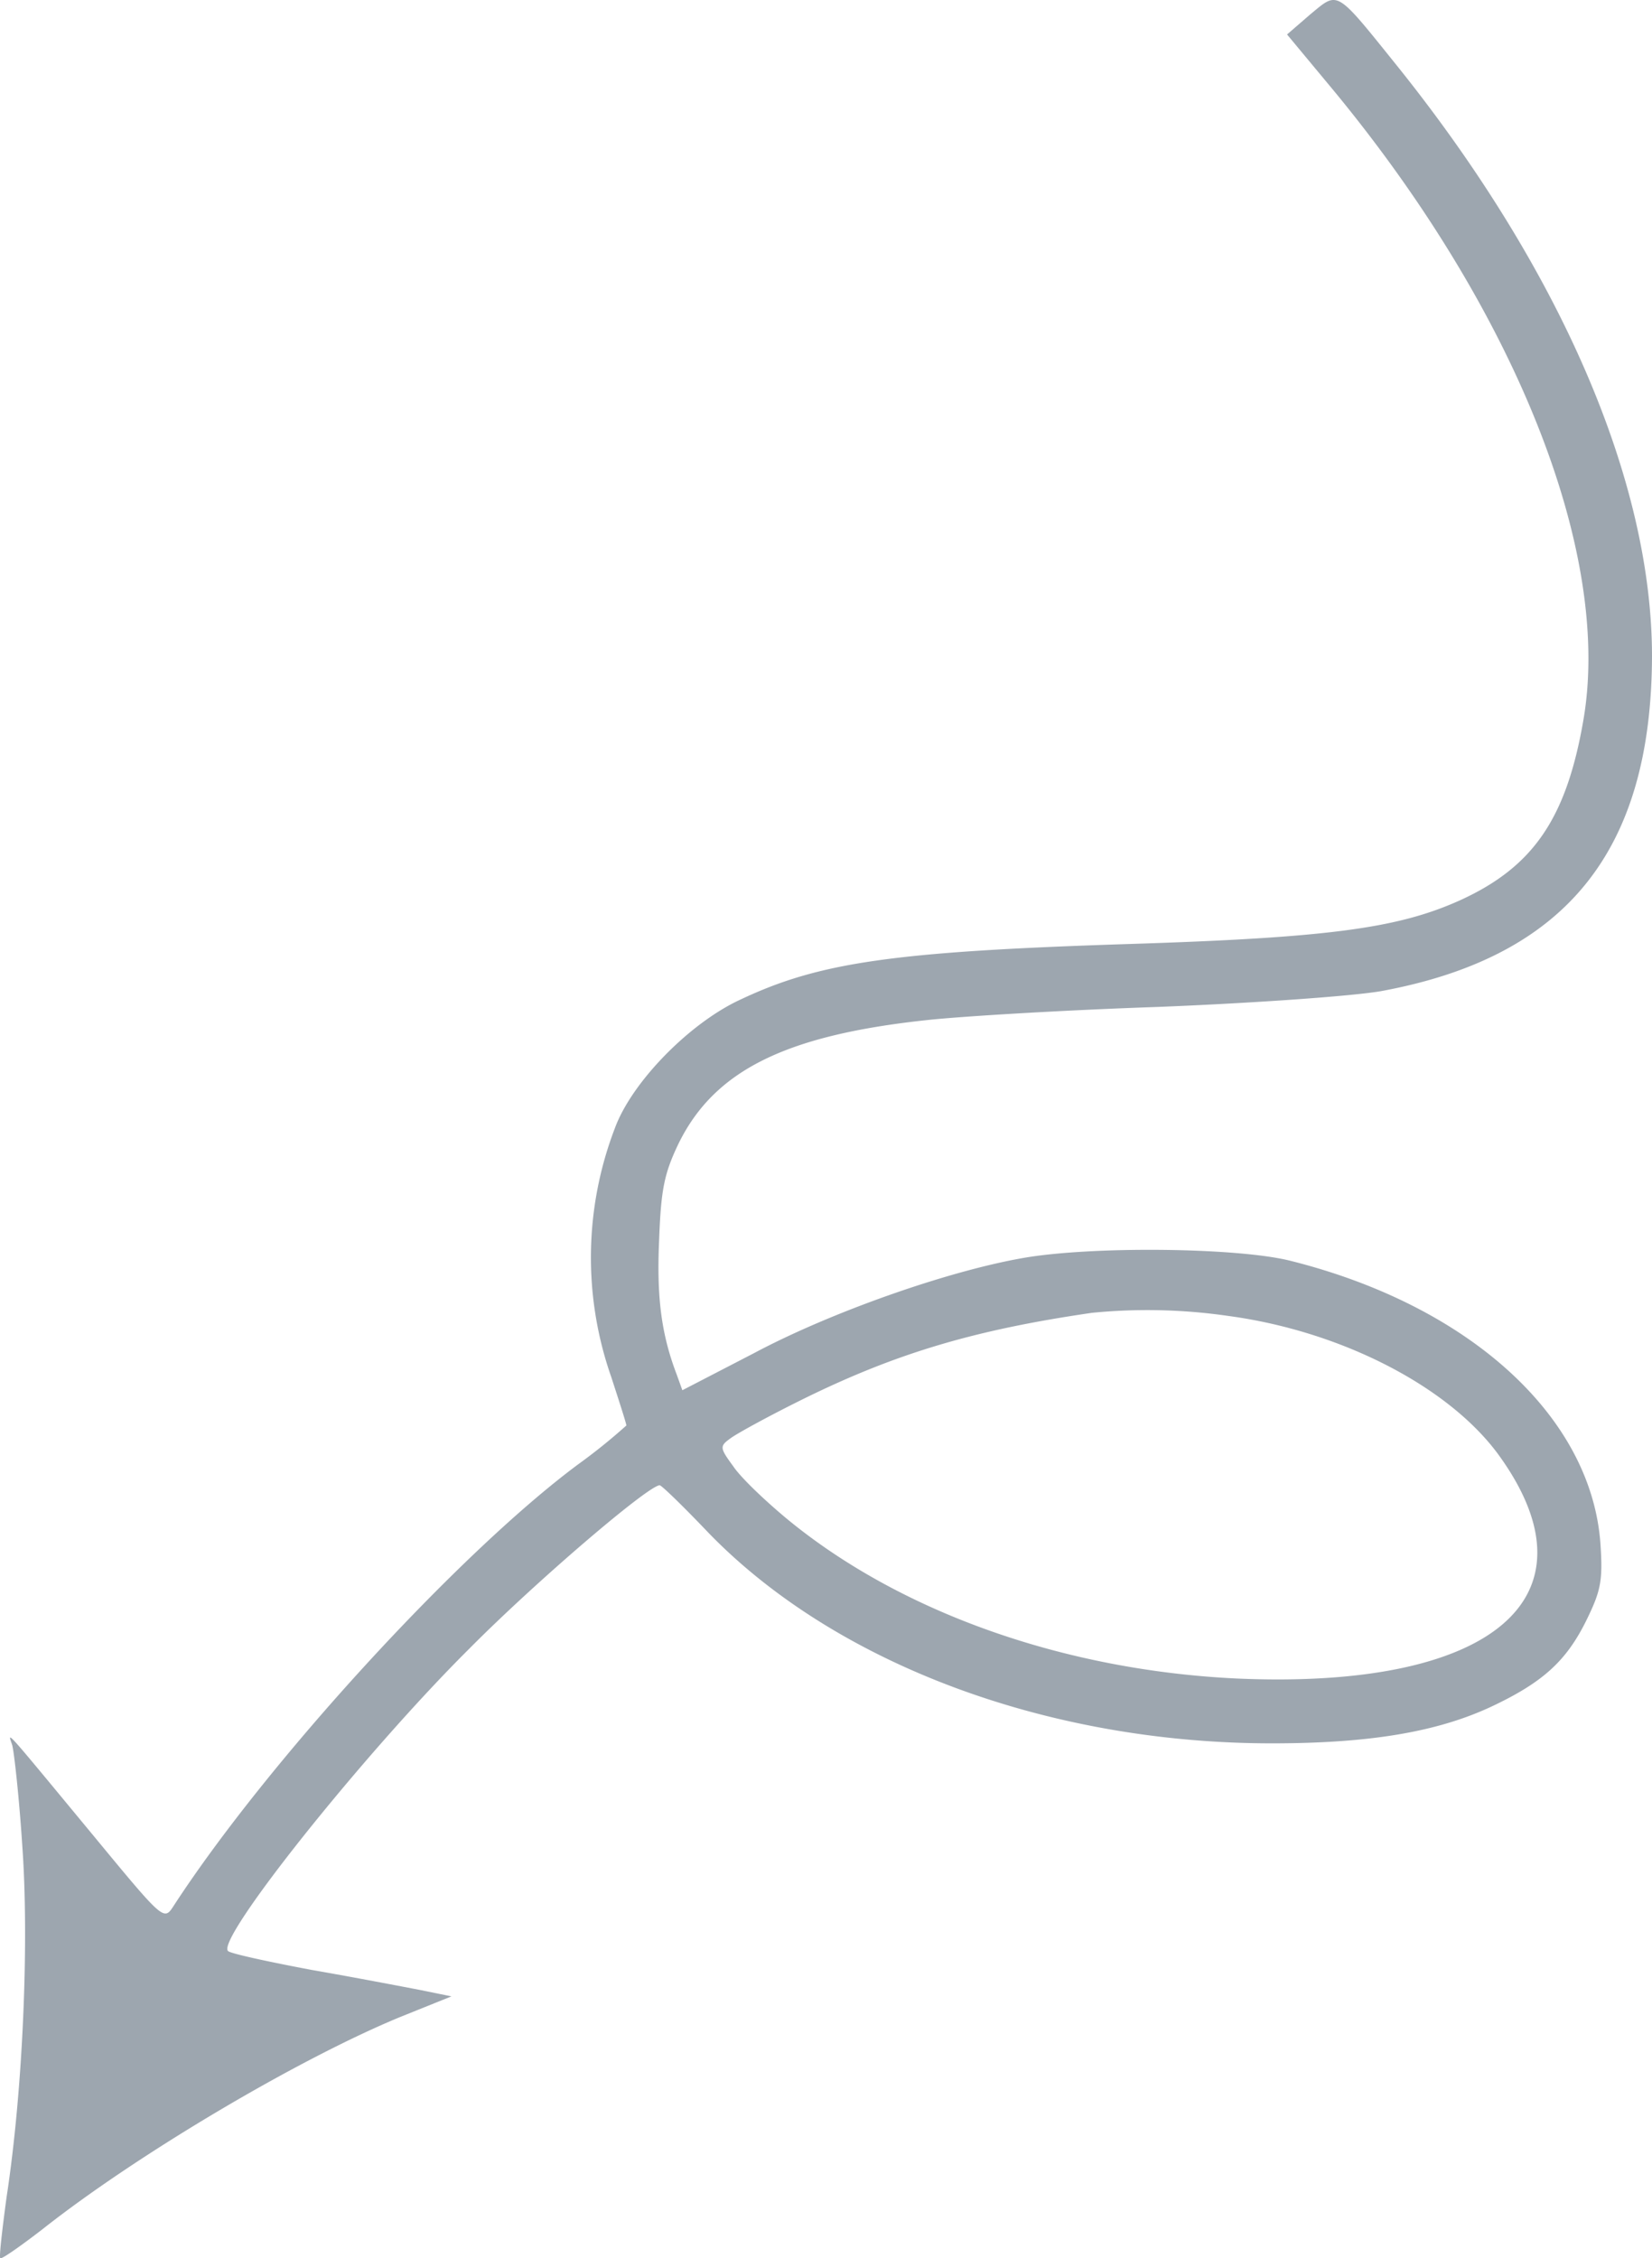 <svg xmlns="http://www.w3.org/2000/svg" width="262.545" height="358.789" viewBox="0 0 262.545 358.789"><g transform="translate(-47.455 392.976)"><path d="M311.7-427.7l-3.7,3.2,6.4,7.7c29.7,35.5,45.3,74.5,40.7,101.2-2.7,15.7-8,23.4-19.7,28.7-9.8,4.4-20.8,5.9-52.4,6.9-37.5,1.2-49.3,2.9-61.8,8.8-8.1,3.7-17.3,13.1-20,20.4a57.354,57.354,0,0,0-.6,39.6c1.3,4,2.4,7.4,2.4,7.7a92.876,92.876,0,0,1-7.7,6.2c-19.1,14.2-49.5,47.4-64.3,70.2-1.5,2.3-1.6,2.2-12.5-11-14.9-18-13.8-16.8-13.1-14.6.3,1.1,1.1,8.3,1.6,16,1.1,15.3.1,38.8-2.5,55.8-.7,5.2-1.2,9.5-1,9.7s3.2-1.9,6.7-4.6c15.2-12,40.8-27.1,56.8-33.7l8.2-3.3-4.9-1c-2.6-.5-10.4-2-17.3-3.2-6.9-1.3-12.9-2.6-13.3-3-2-1.8,21.5-31.3,38.3-48,10.5-10.6,28.5-26,30.3-26,.3,0,3.8,3.4,7.8,7.6C236.3-165.6,270-153,305.6-153c15.5,0,26.2-1.8,34.8-5.8,8.3-3.9,12-7.3,15.2-13.8,2.3-4.7,2.6-6.3,2.2-12.2-1.5-20.2-20.9-37.8-49.4-44.9-8.6-2.1-31.7-2.3-42.4-.4-12,2.1-30.5,8.6-42.7,15.1l-11.4,5.9-.9-2.5c-2.4-6.3-3.2-12.1-2.8-21.2.3-8.2.8-10.7,3.1-15.5,5.7-11.6,17-17.2,39.4-19.6,5.4-.6,22-1.6,36.8-2.1,15.1-.6,30.7-1.7,35.4-2.5,29.4-5.4,43-22.2,43.1-53.2,0-27.8-14.5-61.4-40.5-93.8C315.6-431.8,316.2-431.4,311.7-427.7Zm-13,206.8c17.8,2.4,34.8,11.1,42.8,21.9,16.6,22.7-.6,37.5-41.5,35.7-27.4-1.3-53.4-10.5-71.4-25.3-3.5-2.9-7.4-6.6-8.6-8.4-2.2-3-2.2-3.2-.4-4.5,1.1-.8,6.4-3.7,11.9-6.4,14.5-7.1,26.9-10.8,45.5-13.5A89.594,89.594,0,0,1,298.7-220.9Z" transform="translate(-56 37)" fill="#9da6af"/></g></svg>